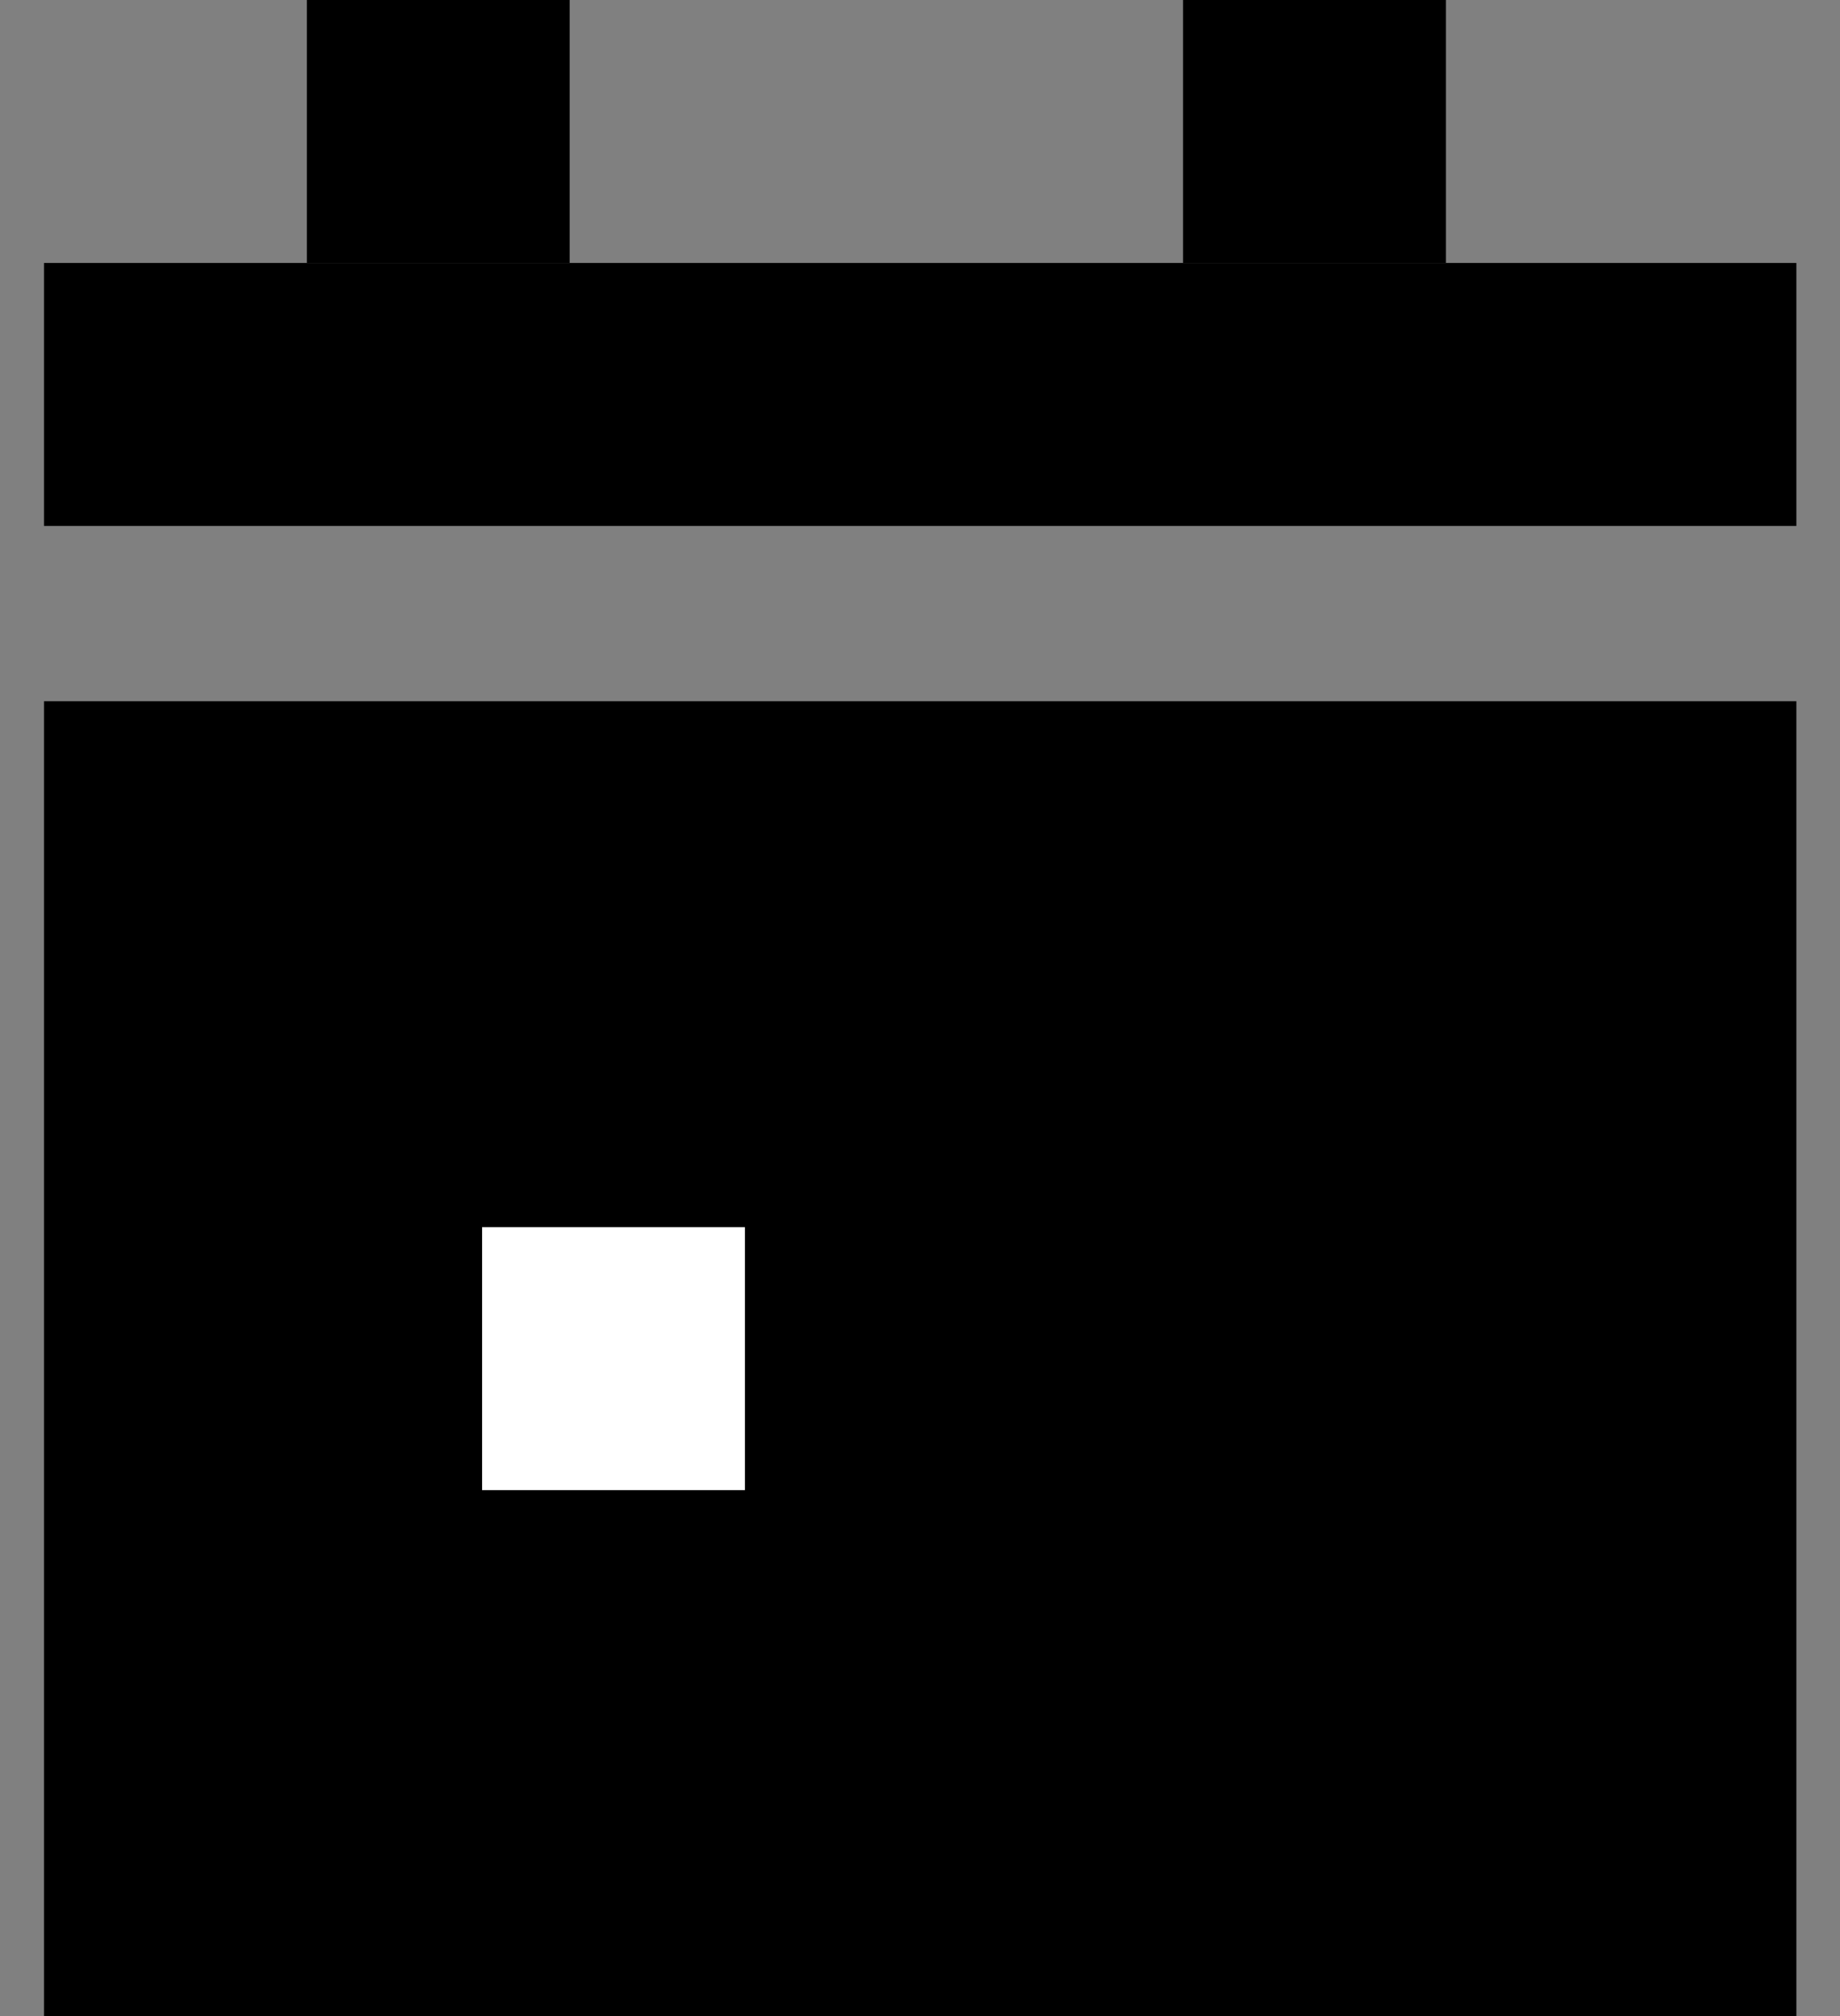 <svg width="21" height="23" viewBox="0 0 21 23" fill="none" xmlns="http://www.w3.org/2000/svg">
<rect x="0" y="0" width="21" height="23" fill="#808080" stroke="none"/>
<rect x="0.502" y="8" width="20" height="15" fill="black"/>
<line x1="0.502" y1="4.5" x2="20.502" y2="4.5" stroke="black" stroke-width="3"/>
<line x1="3.502" y1="1.5" x2="6.502" y2="1.5" stroke="black" stroke-width="3"/>
<line x1="5.502" y1="15.5" x2="8.502" y2="15.5" stroke="white" stroke-width="3"/>
<line x1="13.502" y1="1.5" x2="16.502" y2="1.5" stroke="black" stroke-width="3"/>
</svg>
